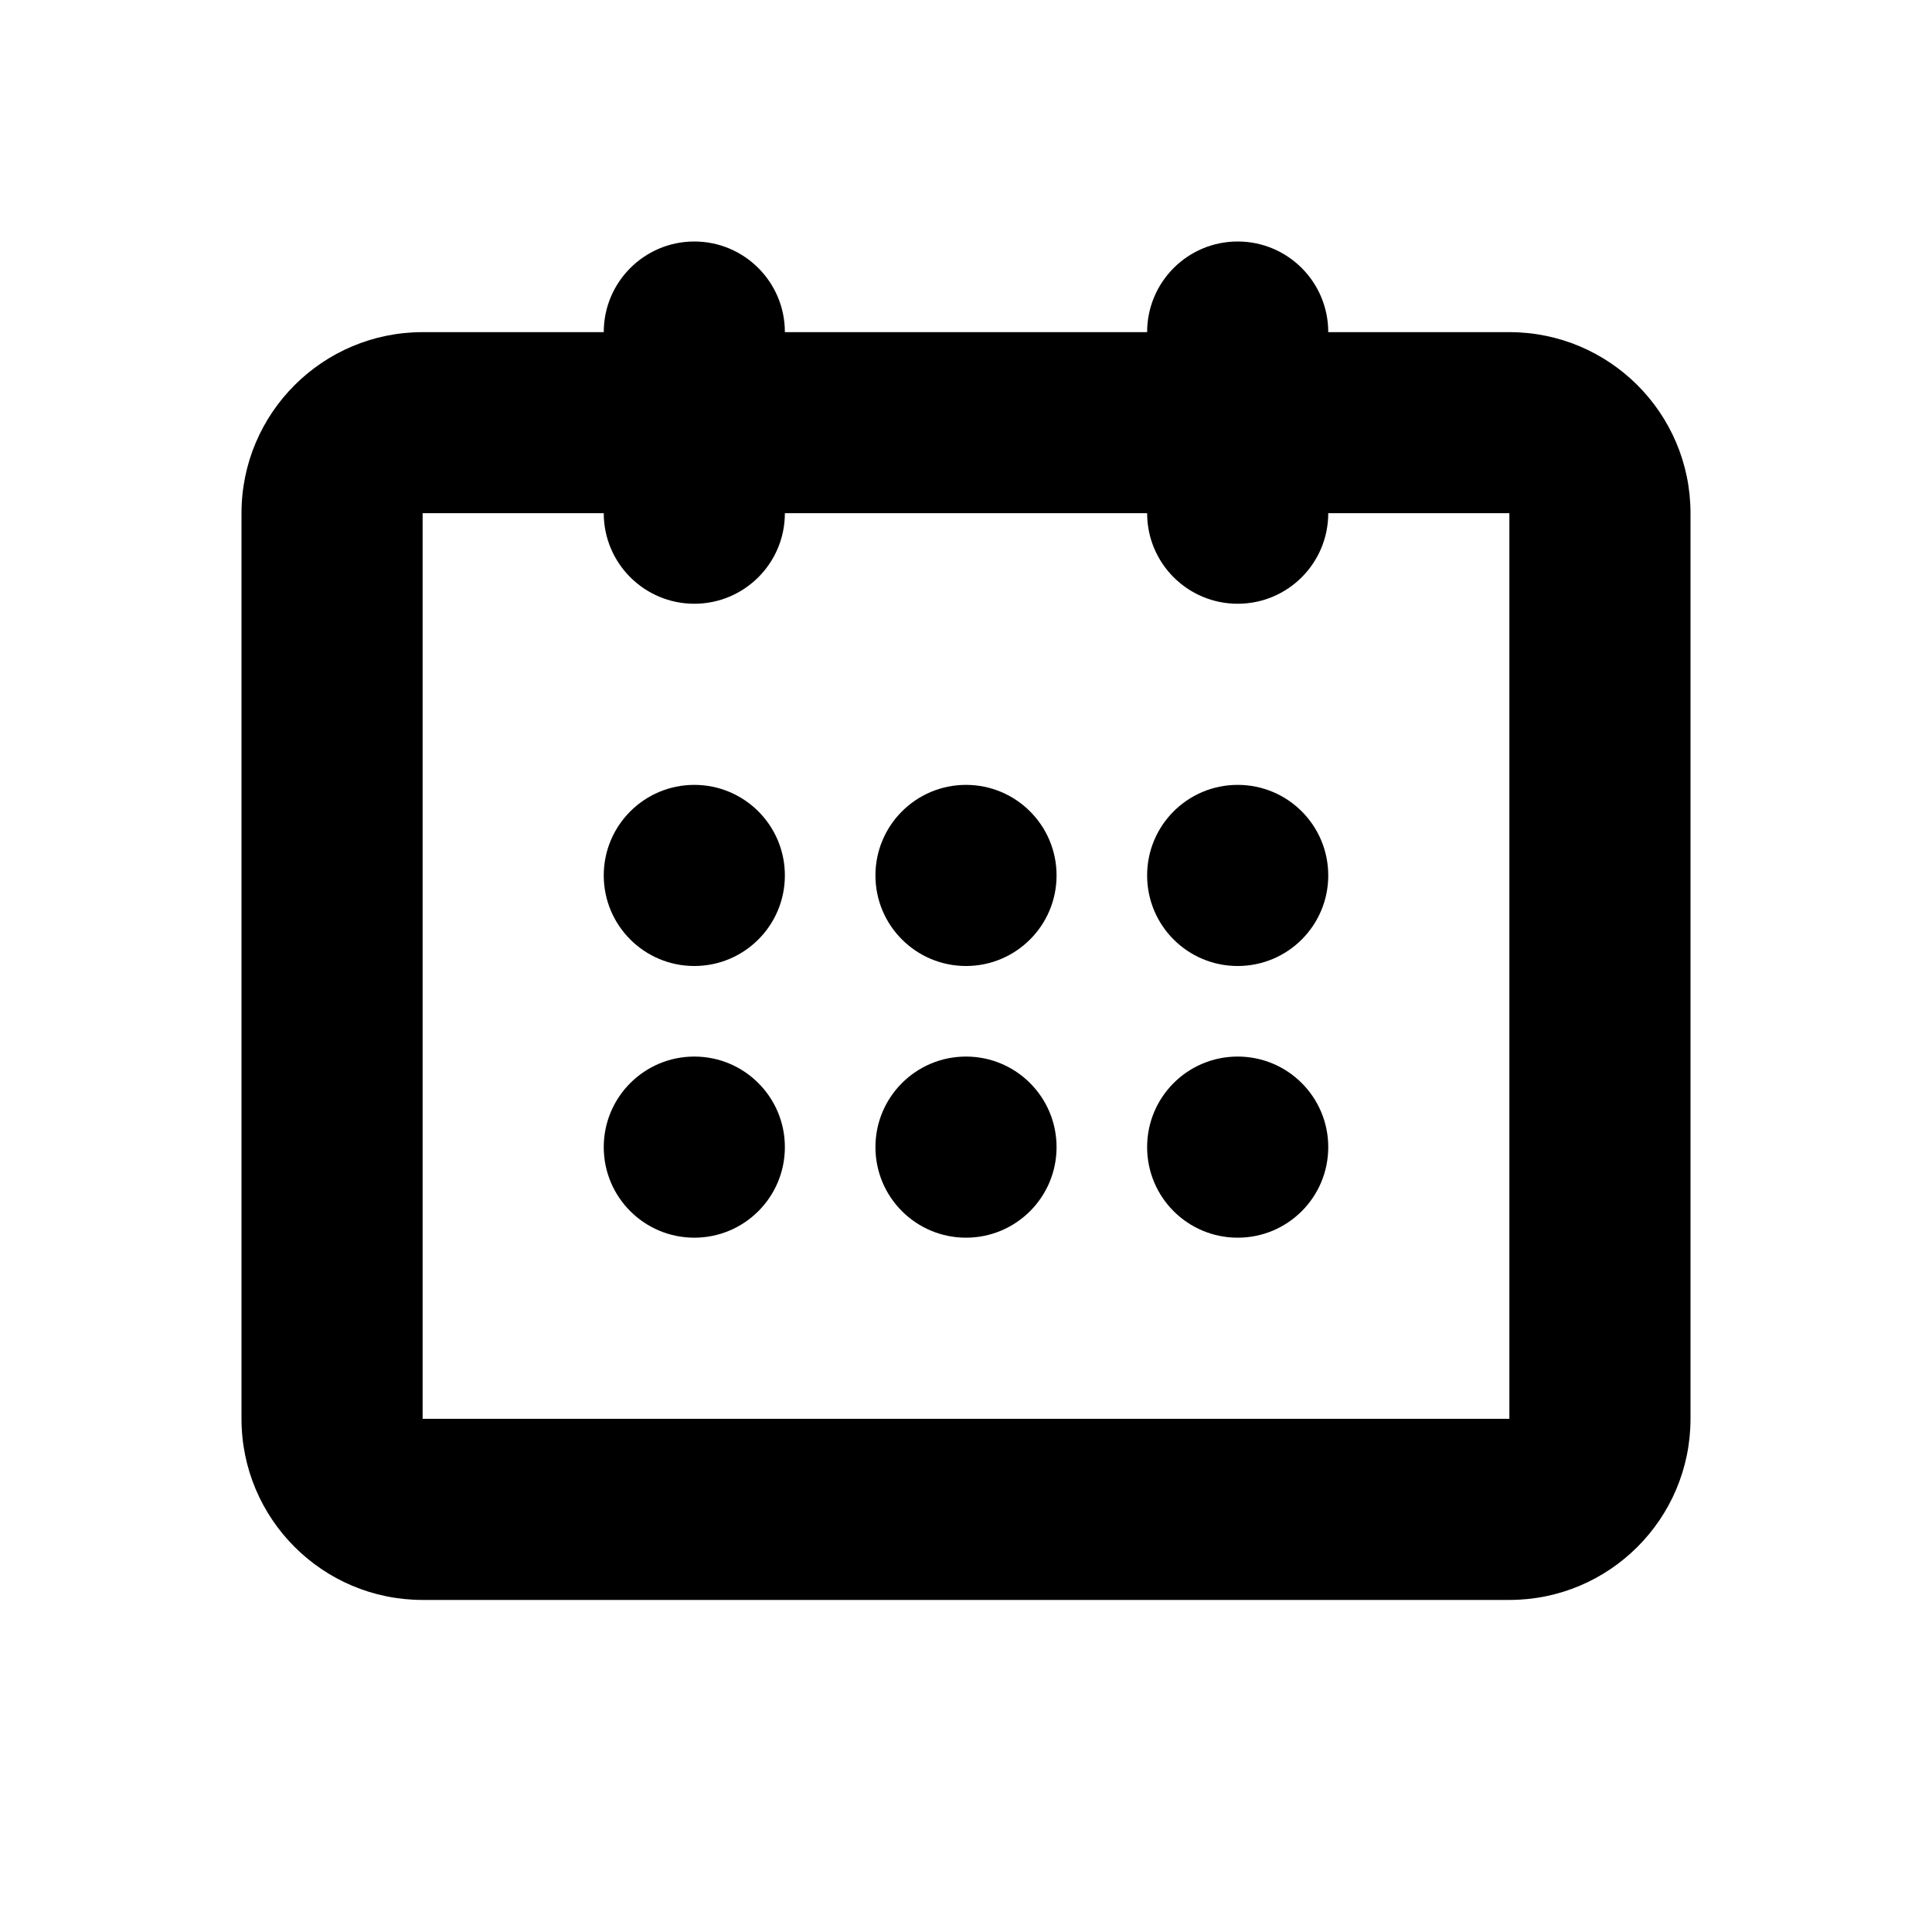 <svg xmlns="http://www.w3.org/2000/svg" width="24" height="24" viewBox="0 0 24 24">
  <path fill="#000000" fill-rule="evenodd" d="M8.625,9.75 C8.004,9.75 7.5,10.253 7.5,10.875 C7.5,11.497 8.004,12 8.625,12 C9.246,12 9.75,11.497 9.75,10.875 C9.75,10.253 9.246,9.75 8.625,9.75 L8.625,9.75 Z M12,13.125 C11.379,13.125 10.875,13.628 10.875,14.25 C10.875,14.872 11.379,15.375 12,15.375 C12.621,15.375 13.125,14.872 13.125,14.25 C13.125,13.628 12.621,13.125 12,13.125 L12,13.125 Z M8.625,13.125 C8.004,13.125 7.5,13.628 7.5,14.25 C7.5,14.872 8.004,15.375 8.625,15.375 C9.246,15.375 9.75,14.872 9.75,14.25 C9.75,13.628 9.246,13.125 8.625,13.125 L8.625,13.125 Z M18.75,4.126 L16.5,4.126 C16.5,3.504 15.997,3 15.375,3 C14.753,3 14.25,3.504 14.25,4.126 L9.75,4.126 C9.75,3.504 9.246,3 8.625,3 C8.004,3 7.5,3.504 7.5,4.126 L5.25,4.126 C4.008,4.126 3,5.133 3,6.375 L3,17.625 C3,18.868 4.008,19.875 5.25,19.875 L18.75,19.875 C19.992,19.875 21,18.868 21,17.625 L21,6.375 C21,5.133 19.992,4.126 18.75,4.126 L18.75,4.126 Z M18.75,17.625 L5.25,17.625 L5.25,6.375 L7.5,6.375 C7.5,6.997 8.004,7.5 8.625,7.5 C9.246,7.5 9.75,6.997 9.75,6.375 L14.25,6.375 C14.25,6.997 14.753,7.5 15.375,7.5 C15.997,7.5 16.5,6.997 16.5,6.375 L18.75,6.375 L18.75,17.625 L18.75,17.625 Z M15.375,9.75 C14.753,9.75 14.25,10.253 14.25,10.875 C14.25,11.497 14.753,12 15.375,12 C15.997,12 16.5,11.497 16.5,10.875 C16.5,10.253 15.997,9.75 15.375,9.75 L15.375,9.75 Z M12,9.75 C11.379,9.75 10.875,10.253 10.875,10.875 C10.875,11.497 11.379,12 12,12 C12.621,12 13.125,11.497 13.125,10.875 C13.125,10.253 12.621,9.75 12,9.75 L12,9.75 Z M15.375,13.125 C14.753,13.125 14.25,13.628 14.25,14.25 C14.25,14.872 14.753,15.375 15.375,15.375 C15.997,15.375 16.5,14.872 16.5,14.25 C16.5,13.628 15.997,13.125 15.375,13.125 L15.375,13.125 Z"/>
</svg>
